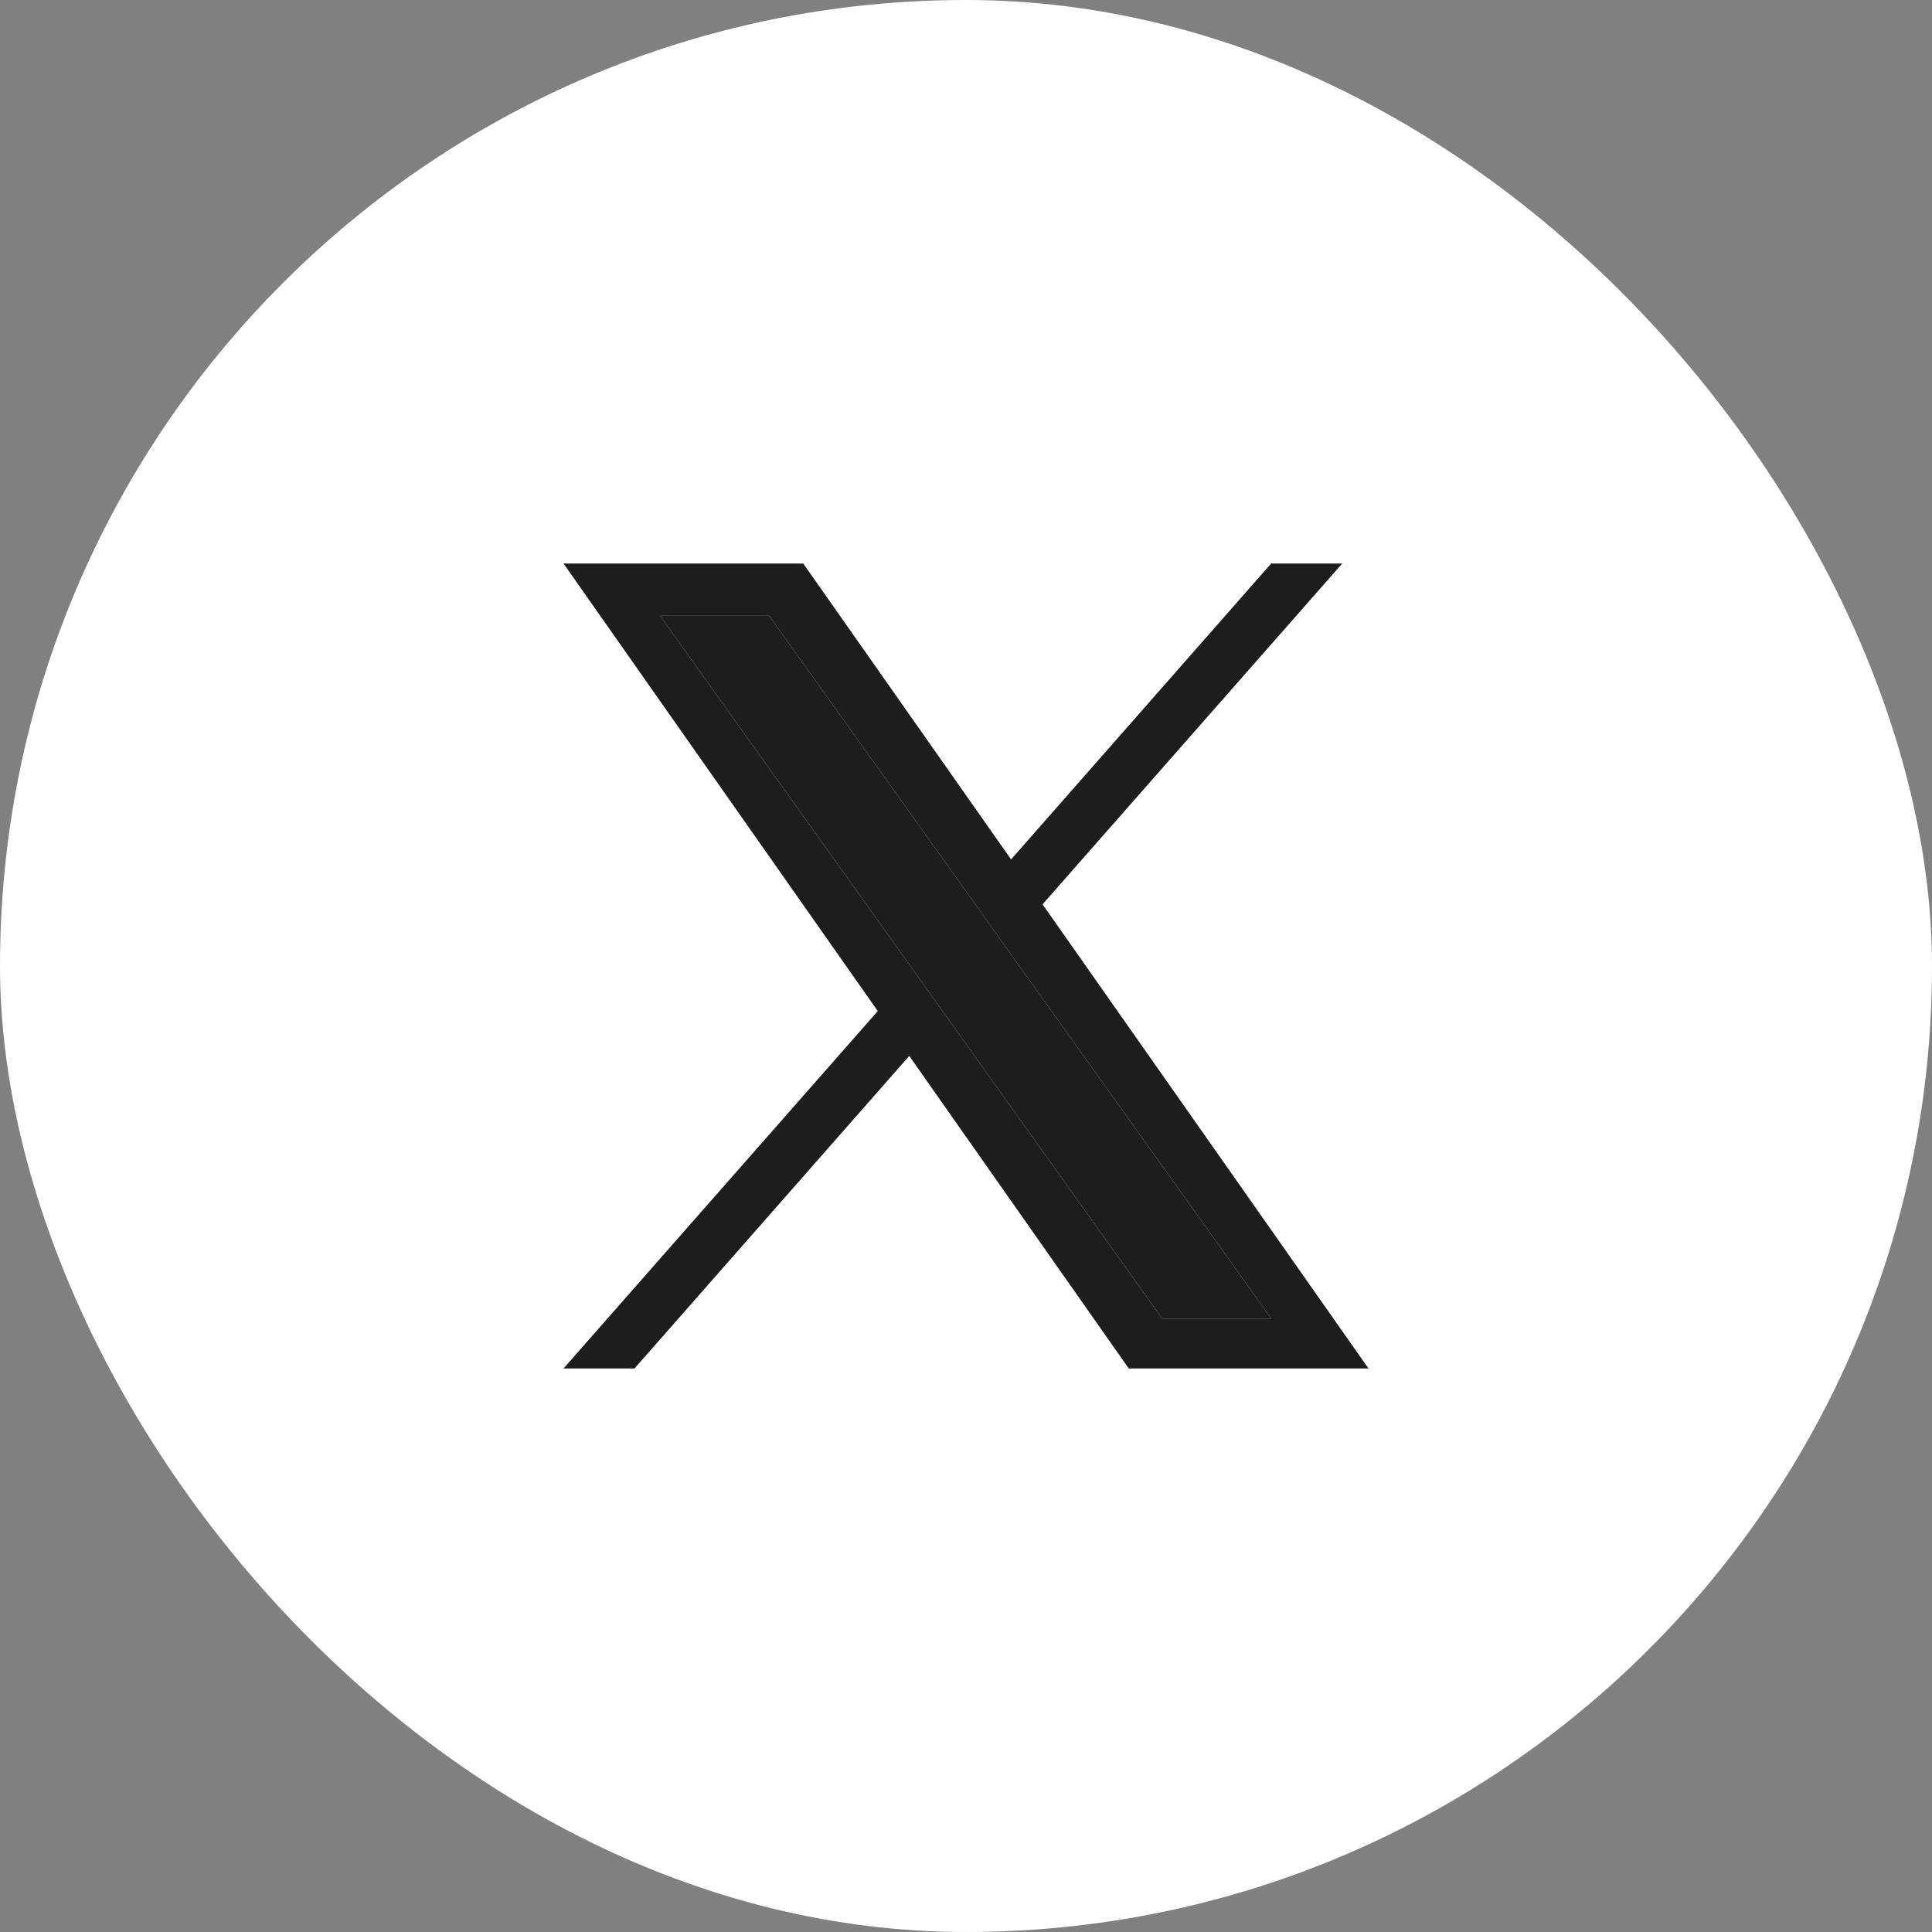 <svg width="24" height="24" viewBox="0 0 24 24" fill="none" xmlns="http://www.w3.org/2000/svg">
<rect x="0" y="0" width="24" height="24" fill="#808080" stroke="none"/>
<rect width="24" height="24" rx="12" fill="white"/>
<path d="M12.951 11.234L16.674 7H15.791L12.56 10.676L9.978 7H7L10.904 12.56L7 17H7.882L11.295 13.117L14.022 17H17L12.951 11.234ZM11.743 12.609L11.348 12.055L8.2 7.65H9.555L12.095 11.205L12.49 11.759L15.792 16.38H14.437L11.743 12.609Z" fill="#1C1D1D"/>
<path d="M11.743 12.609L11.348 12.055L8.2 7.65H9.555L12.095 11.205L12.49 11.759L15.792 16.38H14.437L11.743 12.609Z" fill="#1C1D1D"/>
</svg>
